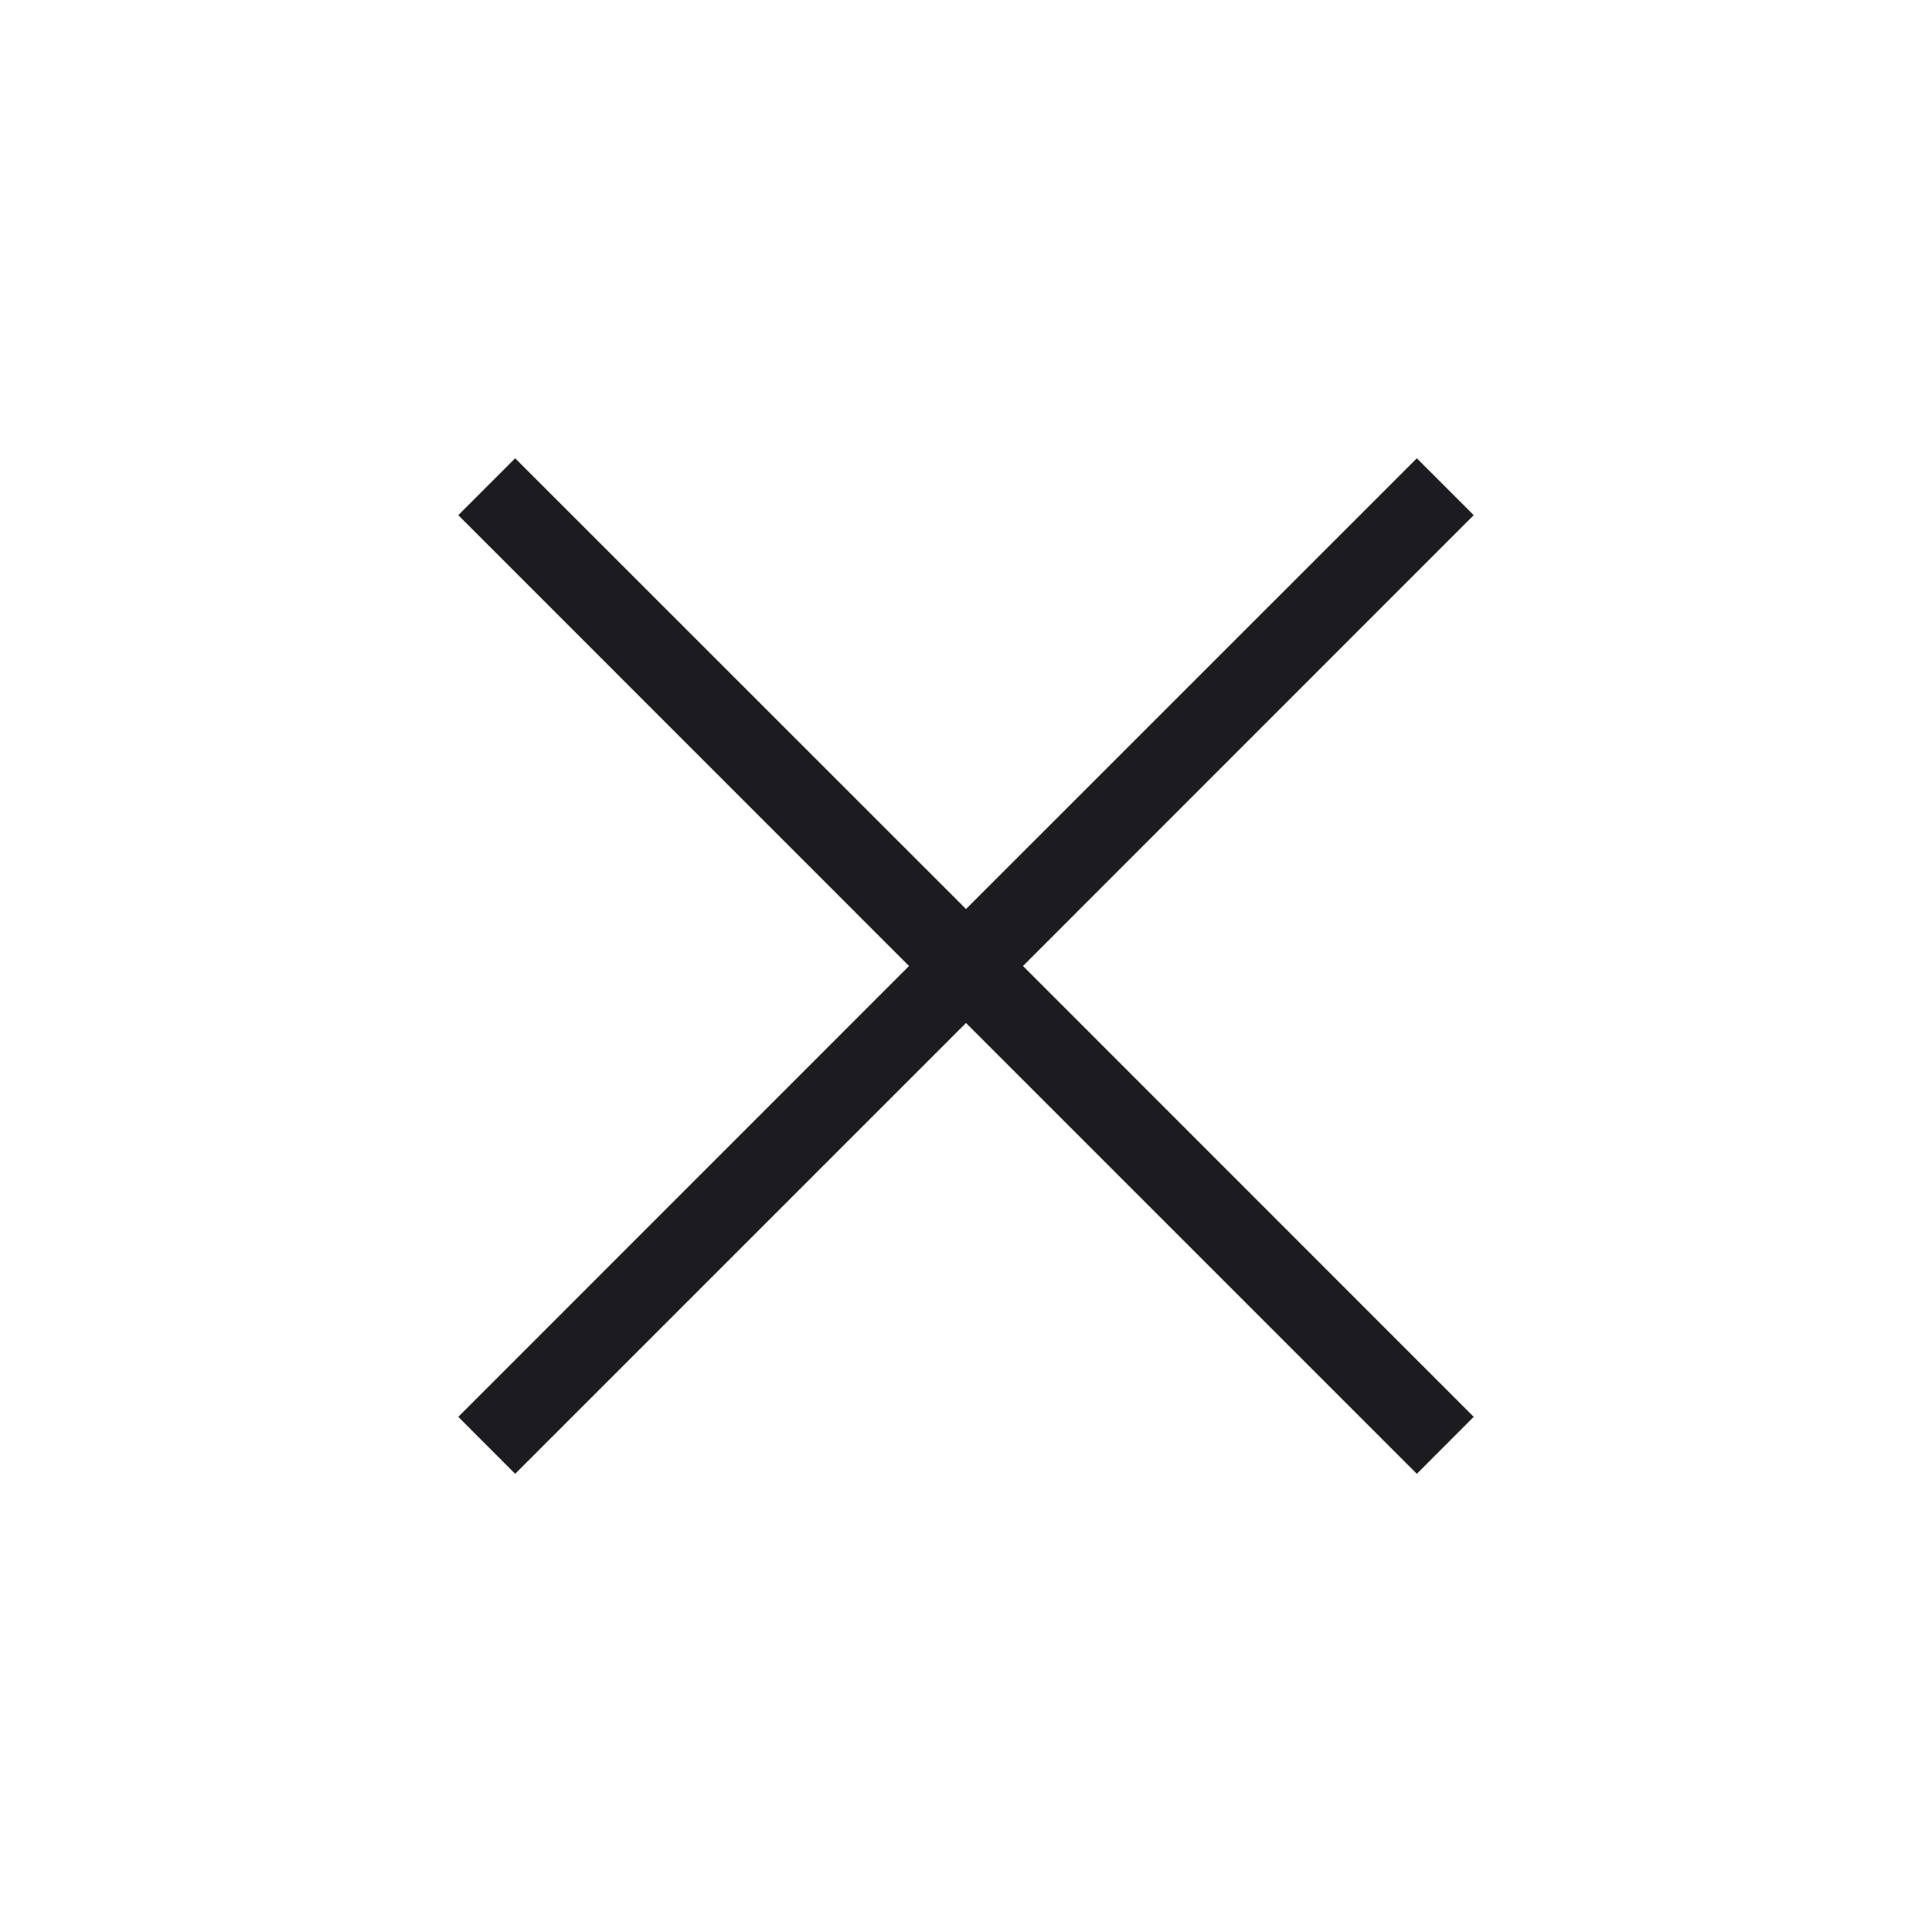 <svg width="20" height="20" viewBox="0 0 20 20" fill="none" xmlns="http://www.w3.org/2000/svg">
<mask id="mask0_992_16510" style="mask-type:alpha" maskUnits="userSpaceOnUse" x="0" y="0" width="20" height="20">
<rect width="20" height="20" fill="#D9D9D9"/>
</mask>
<g mask="url(#mask0_992_16510)">
<path d="M5.333 15.257L4.744 14.667L9.41 10L4.744 5.333L5.333 4.744L10 9.41L14.667 4.744L15.256 5.333L10.59 10L15.256 14.667L14.667 15.257L10 10.59L5.333 15.257Z" fill="#1C1B1F"/>
</g>
</svg>
